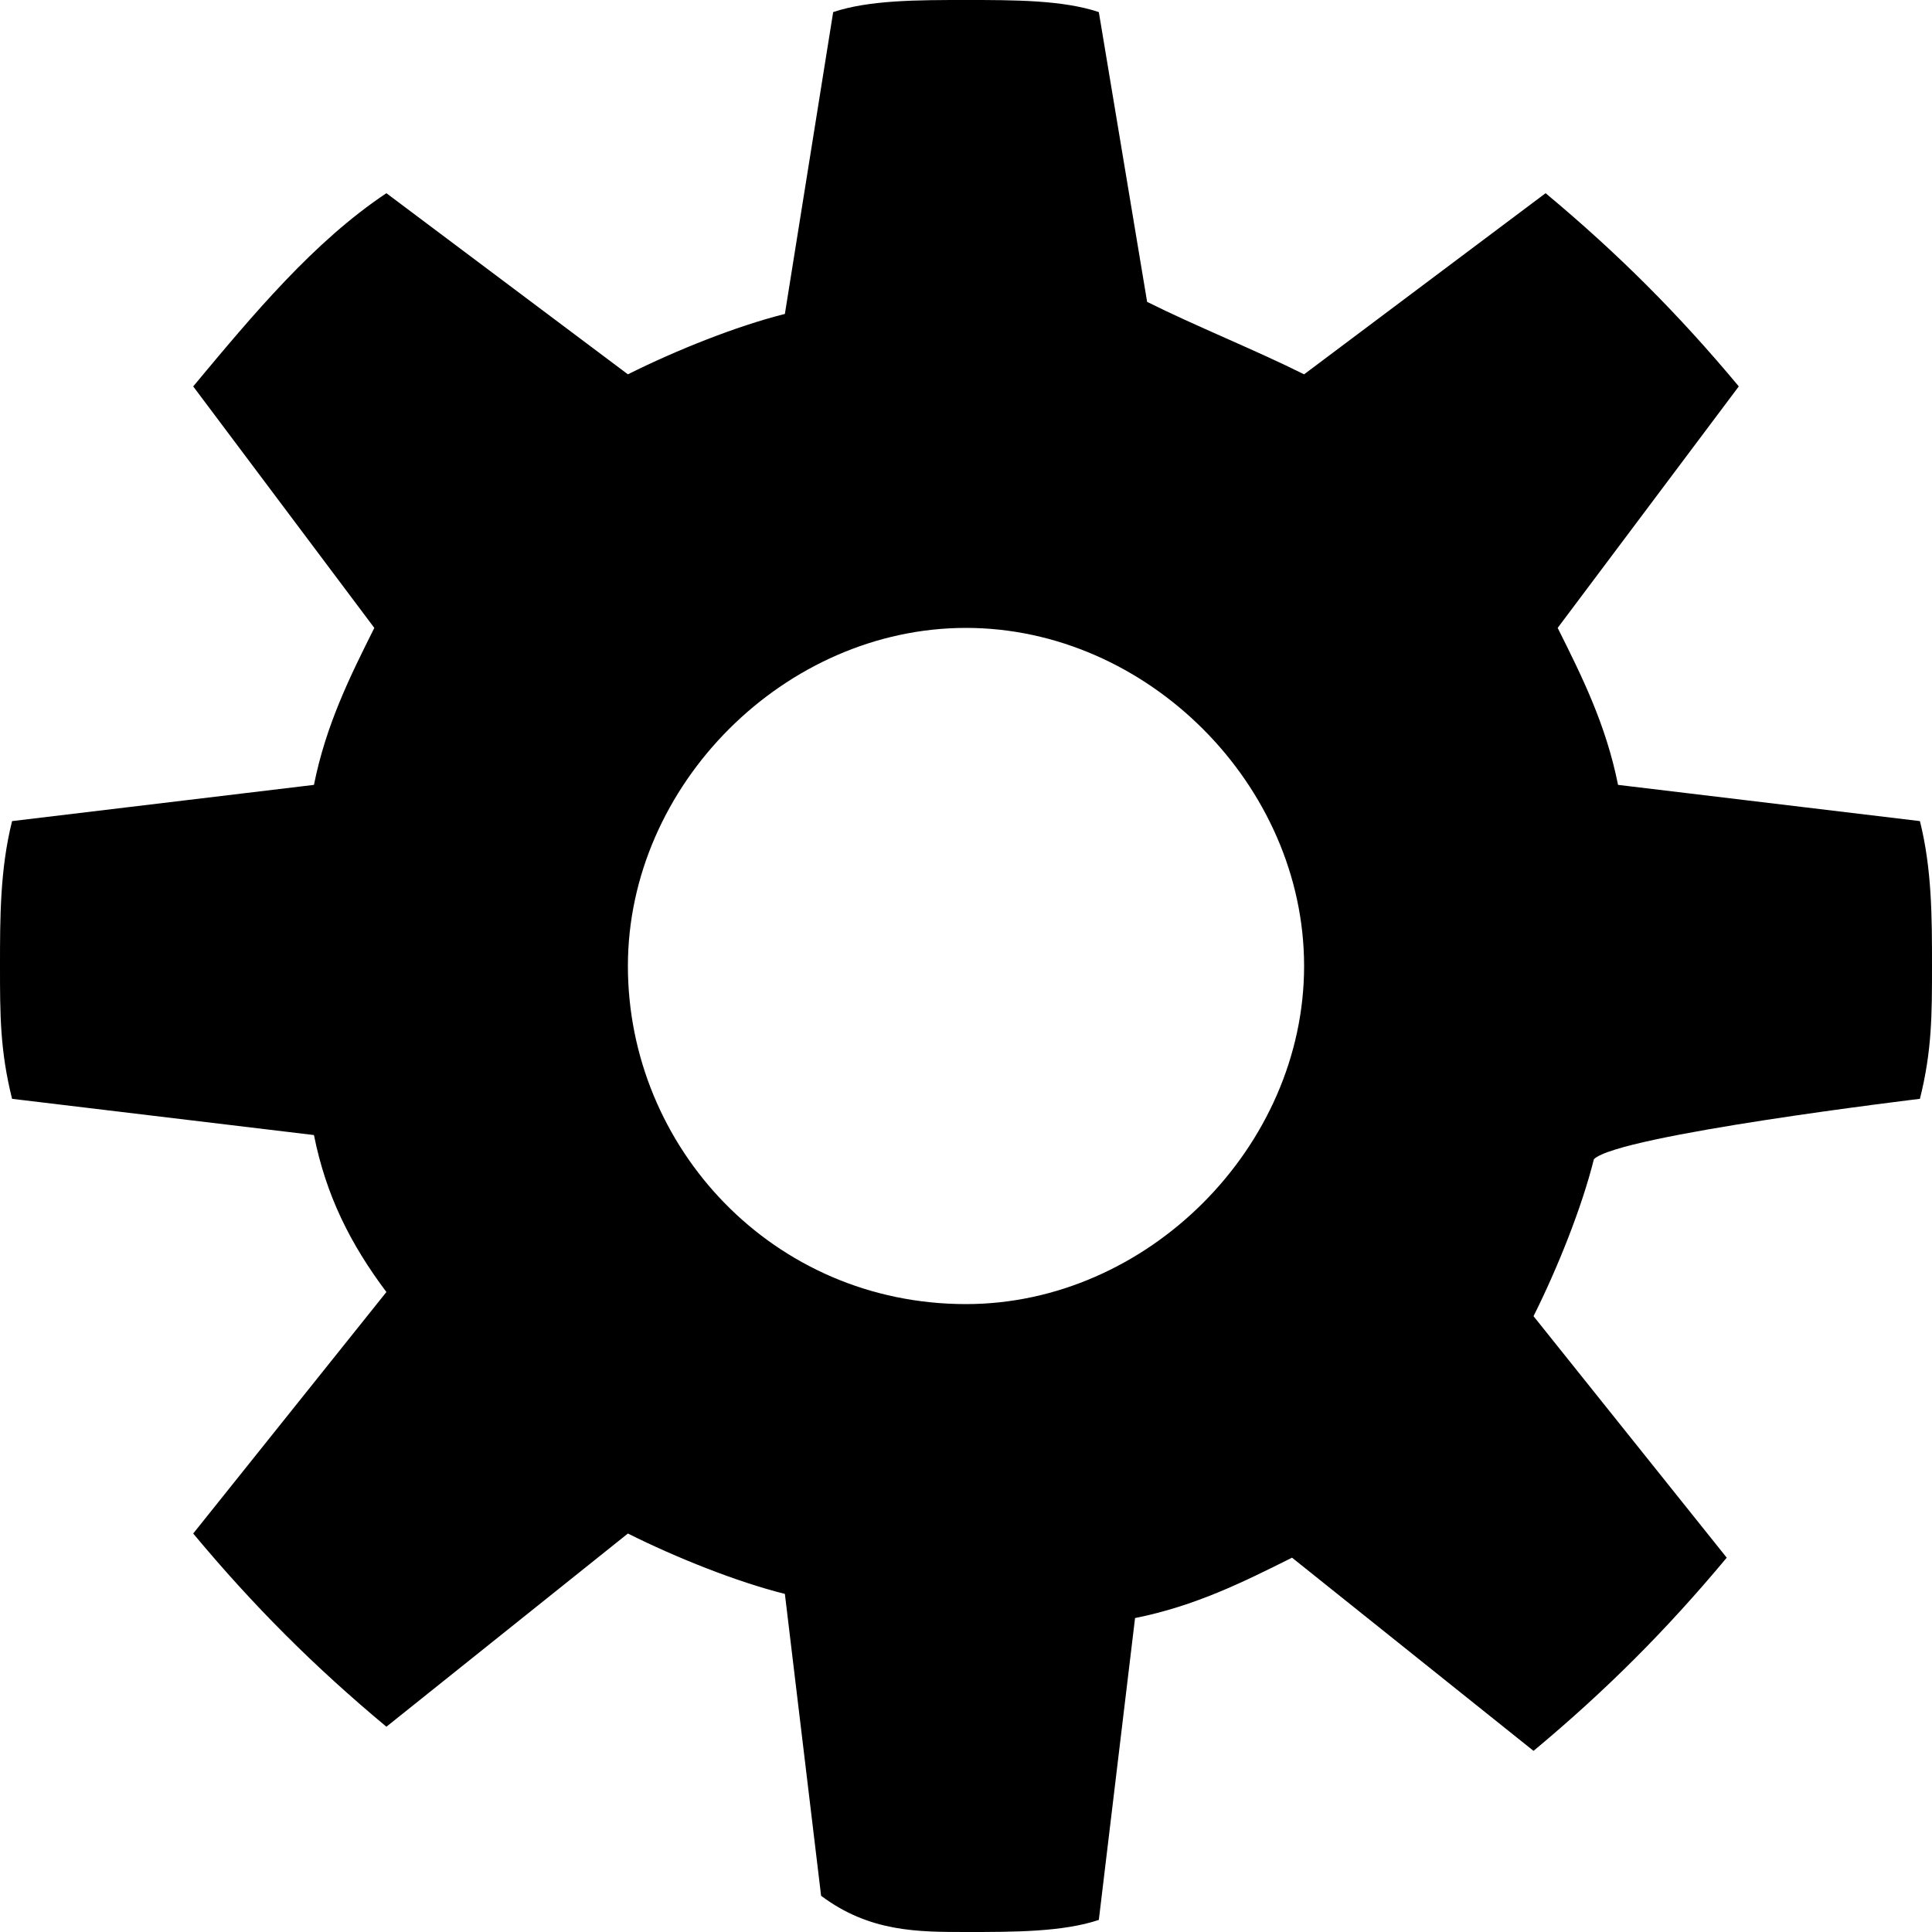 <svg xmlns="http://www.w3.org/2000/svg" viewBox="0 0 16 16">
  <path d="M15.9,9.1C16,8.7,16,8.4,16,8c0-0.4,0-0.8-0.1-1.2l-2.5-0.3c-0.1-0.5-0.3-0.9-0.5-1.3l1.5-2
    c-0.5-0.6-1-1.1-1.6-1.6l-2,1.5c-0.4-0.2-0.9-0.4-1.3-0.6L9.1,0.1C8.8,0,8.4,0,8,0C7.6,0,7.2,0,6.9,0.1L6.5,2.6
    C6.1,2.7,5.6,2.9,5.2,3.1l-2-1.5C2.6,2,2.1,2.6,1.6,3.2l1.5,2C2.9,5.6,2.7,6,2.6,6.5L0.1,6.8C0,7.2,0,7.6,0,8c0,0.4,0,0.7,0.1,1.1
    l2.5,0.3c0.1,0.5,0.3,0.9,0.6,1.3l-1.6,2c0.5,0.6,1,1.1,1.6,1.6l2-1.6c0.4,0.2,0.9,0.4,1.3,0.5l0.3,2.5C7.2,16,7.6,16,8,16
    s0.8,0,1.1-0.1l0.3-2.5c0.5-0.1,0.9-0.3,1.3-0.5l2,1.6c0.6-0.5,1.1-1,1.6-1.6l-1.6-2c0.2-0.4,0.4-0.9,0.5-1.3
    C13.4,9.4,15.9,9.1,15.9,9.1z M8,10.8c-1.6,0-2.8-1.3-2.8-2.8c0-1.5,1.3-2.8,2.8-2.8c1.5,0,2.8,1.3,2.8,2.8
    C10.8,9.5,9.5,10.8,8,10.8z"/>
</svg>

